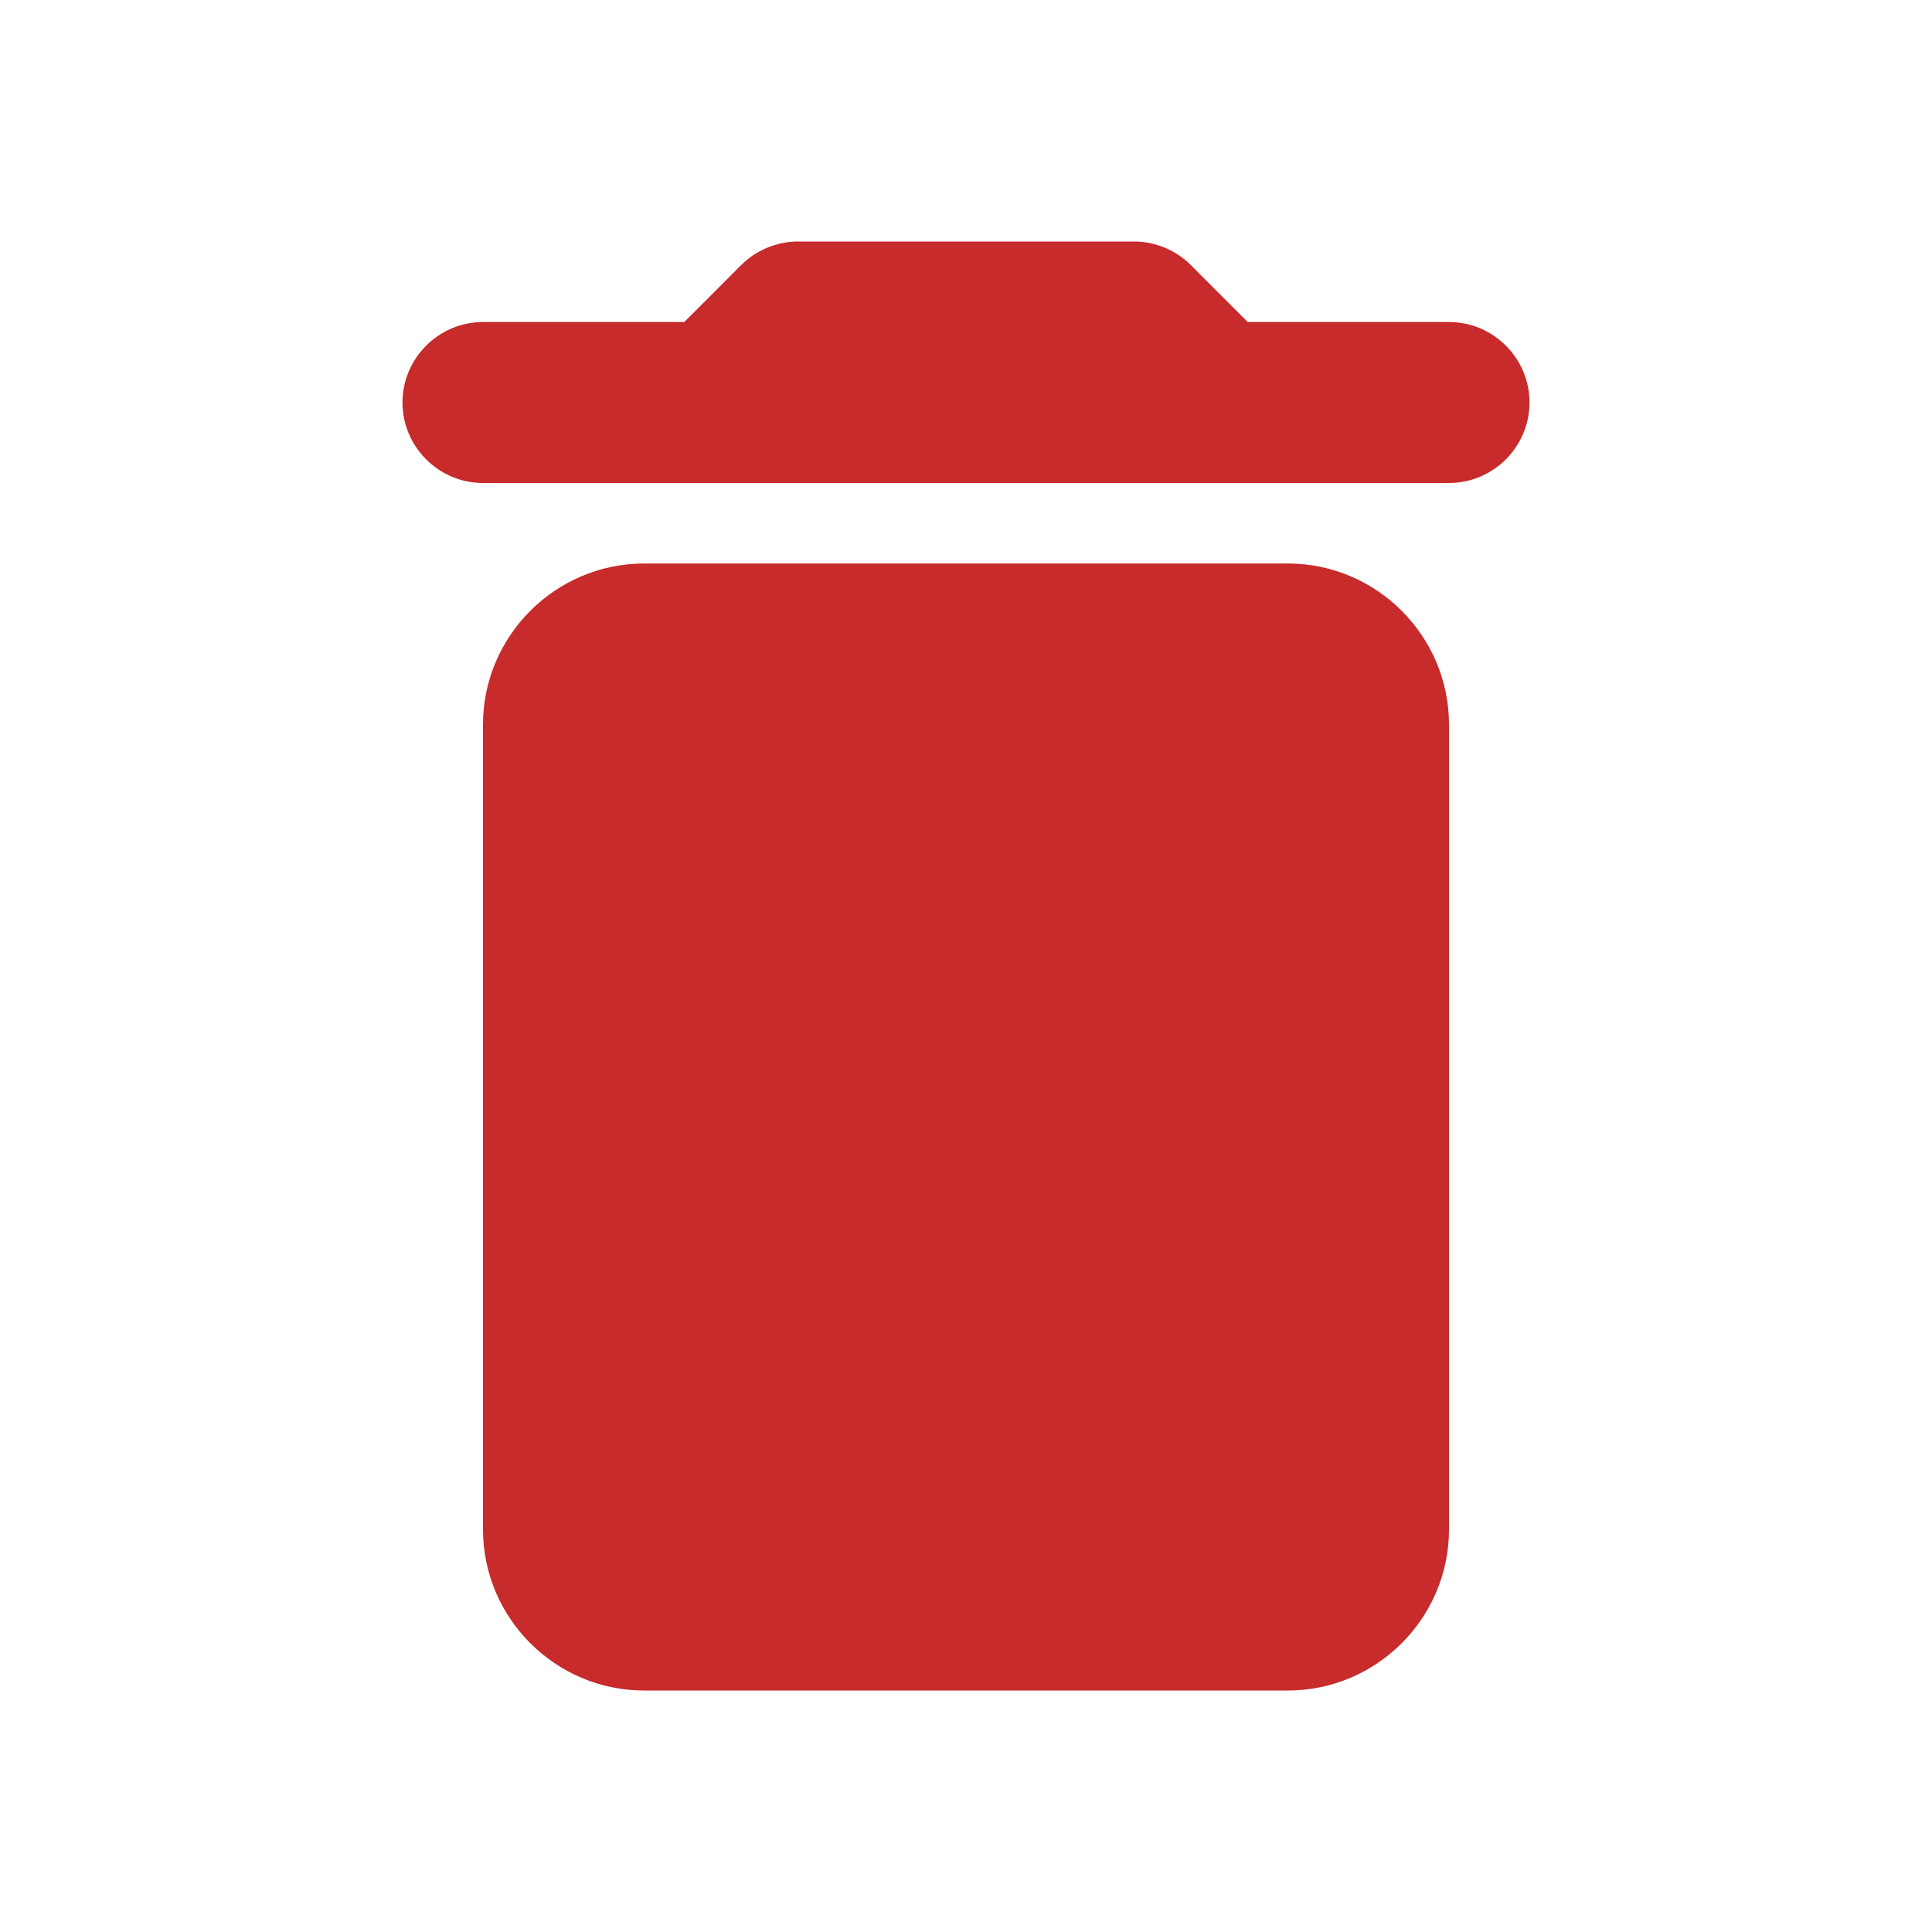 <svg width="40" height="40" viewBox="0 0 40 40" fill="none" xmlns="http://www.w3.org/2000/svg">
<g clip-path="url(#clip0_875_227)">
<path d="M10 31.667C10 33.5 11.5 35 13.333 35H26.667C28.5 35 30 33.5 30 31.667V15C30 13.167 28.5 11.667 26.667 11.667H13.333C11.5 11.667 10 13.167 10 15V31.667ZM30 6.667H25.833L24.65 5.483C24.35 5.183 23.917 5 23.483 5H16.517C16.083 5 15.65 5.183 15.35 5.483L14.167 6.667H10C9.083 6.667 8.333 7.417 8.333 8.333C8.333 9.25 9.083 10 10 10H30C30.917 10 31.667 9.25 31.667 8.333C31.667 7.417 30.917 6.667 30 6.667Z" fill="#C72B2B"/>
</g>
<defs>
<clipPath id="clip0_875_227">
<rect width="40" height="40" fill="white"/>
</clipPath>
</defs>
</svg>
